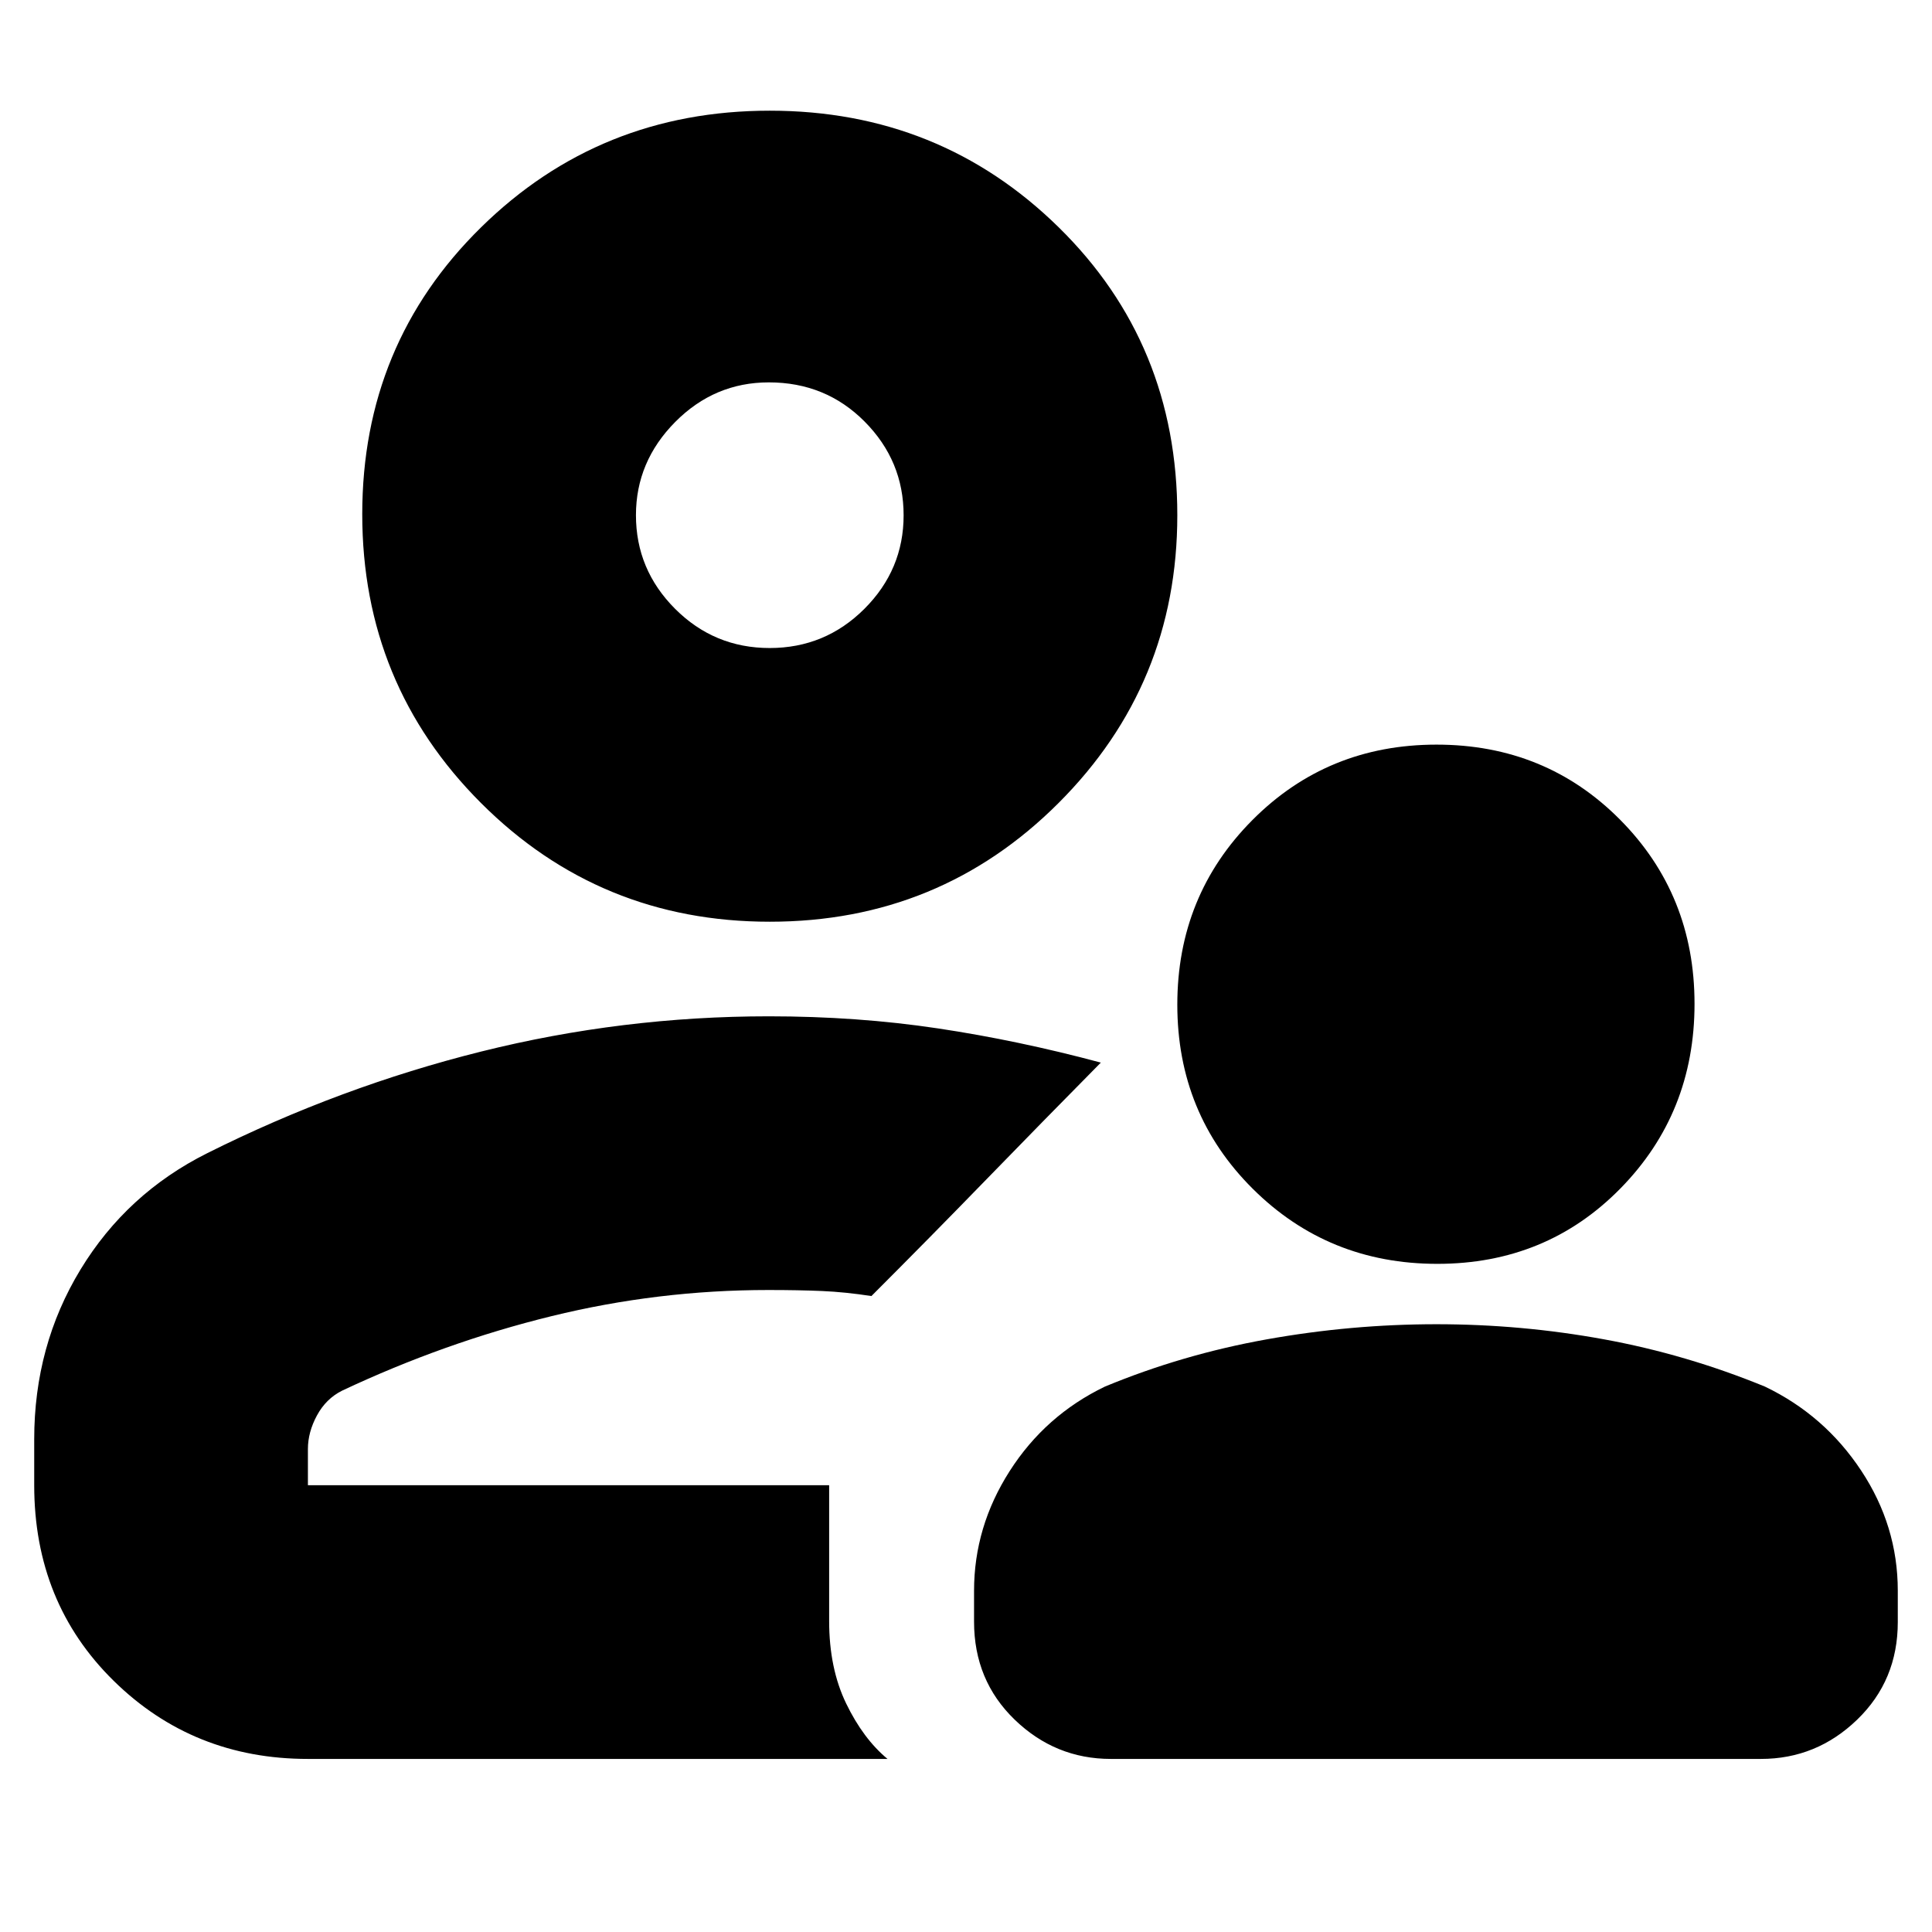<svg xmlns="http://www.w3.org/2000/svg" height="24" viewBox="0 -960 960 960" width="24"><path d="M714.21-332q-54.21 0-91.71-37.29-37.5-37.29-37.5-91.5t37.29-91.71q37.29-37.5 91.5-37.5T805-552.71q37 37.29 37 91.5t-36.79 91.71q-36.79 37.5-91 37.5ZM484-154.21v-15.32q0-31.81 17.7-59.5T549-271q38.59-16 80.53-23.5 41.93-7.5 84.2-7.5t83.27 7.5q41 7.5 80 23.5 29.6 14.2 47.8 41.71 18.2 27.51 18.2 59.71V-154q0 29-20.2 48.5T875-86H552q-27.6 0-47.8-19.5Q484-125 484-154.21ZM382.5-502Q298-502 239-561t-59-143.5q0-84.5 59-142.5t143.5-58q84.5 0 143.5 57.89T585-704q0 84-59 143t-143.5 59Zm-.5-202ZM17-244.85q0-46.49 23-84.32Q63-367 103-387q66-33 136.12-50.5T382-455q44 0 84 6t81 17q-28.33 28.67-56.67 57.83Q462-345 433-316q-13-2-24.5-2.5t-26.79-.5Q327-319 274-306q-53 13-104 37-8 4-12.5 12.31T153-240v18h259v67.5q0 23.5 8.47 41Q428.95-96 441-86H153q-57 0-96.5-38.8T17-222v-22.85ZM412-222Zm-29.54-416q27.54 0 47.04-19.46 19.5-19.47 19.5-46.5 0-27.04-19.35-46.54-19.34-19.5-47.61-19.5-27.04 0-46.54 19.68T316-704q0 27.05 19.46 46.53 19.47 19.47 47 19.47Z"/></svg>